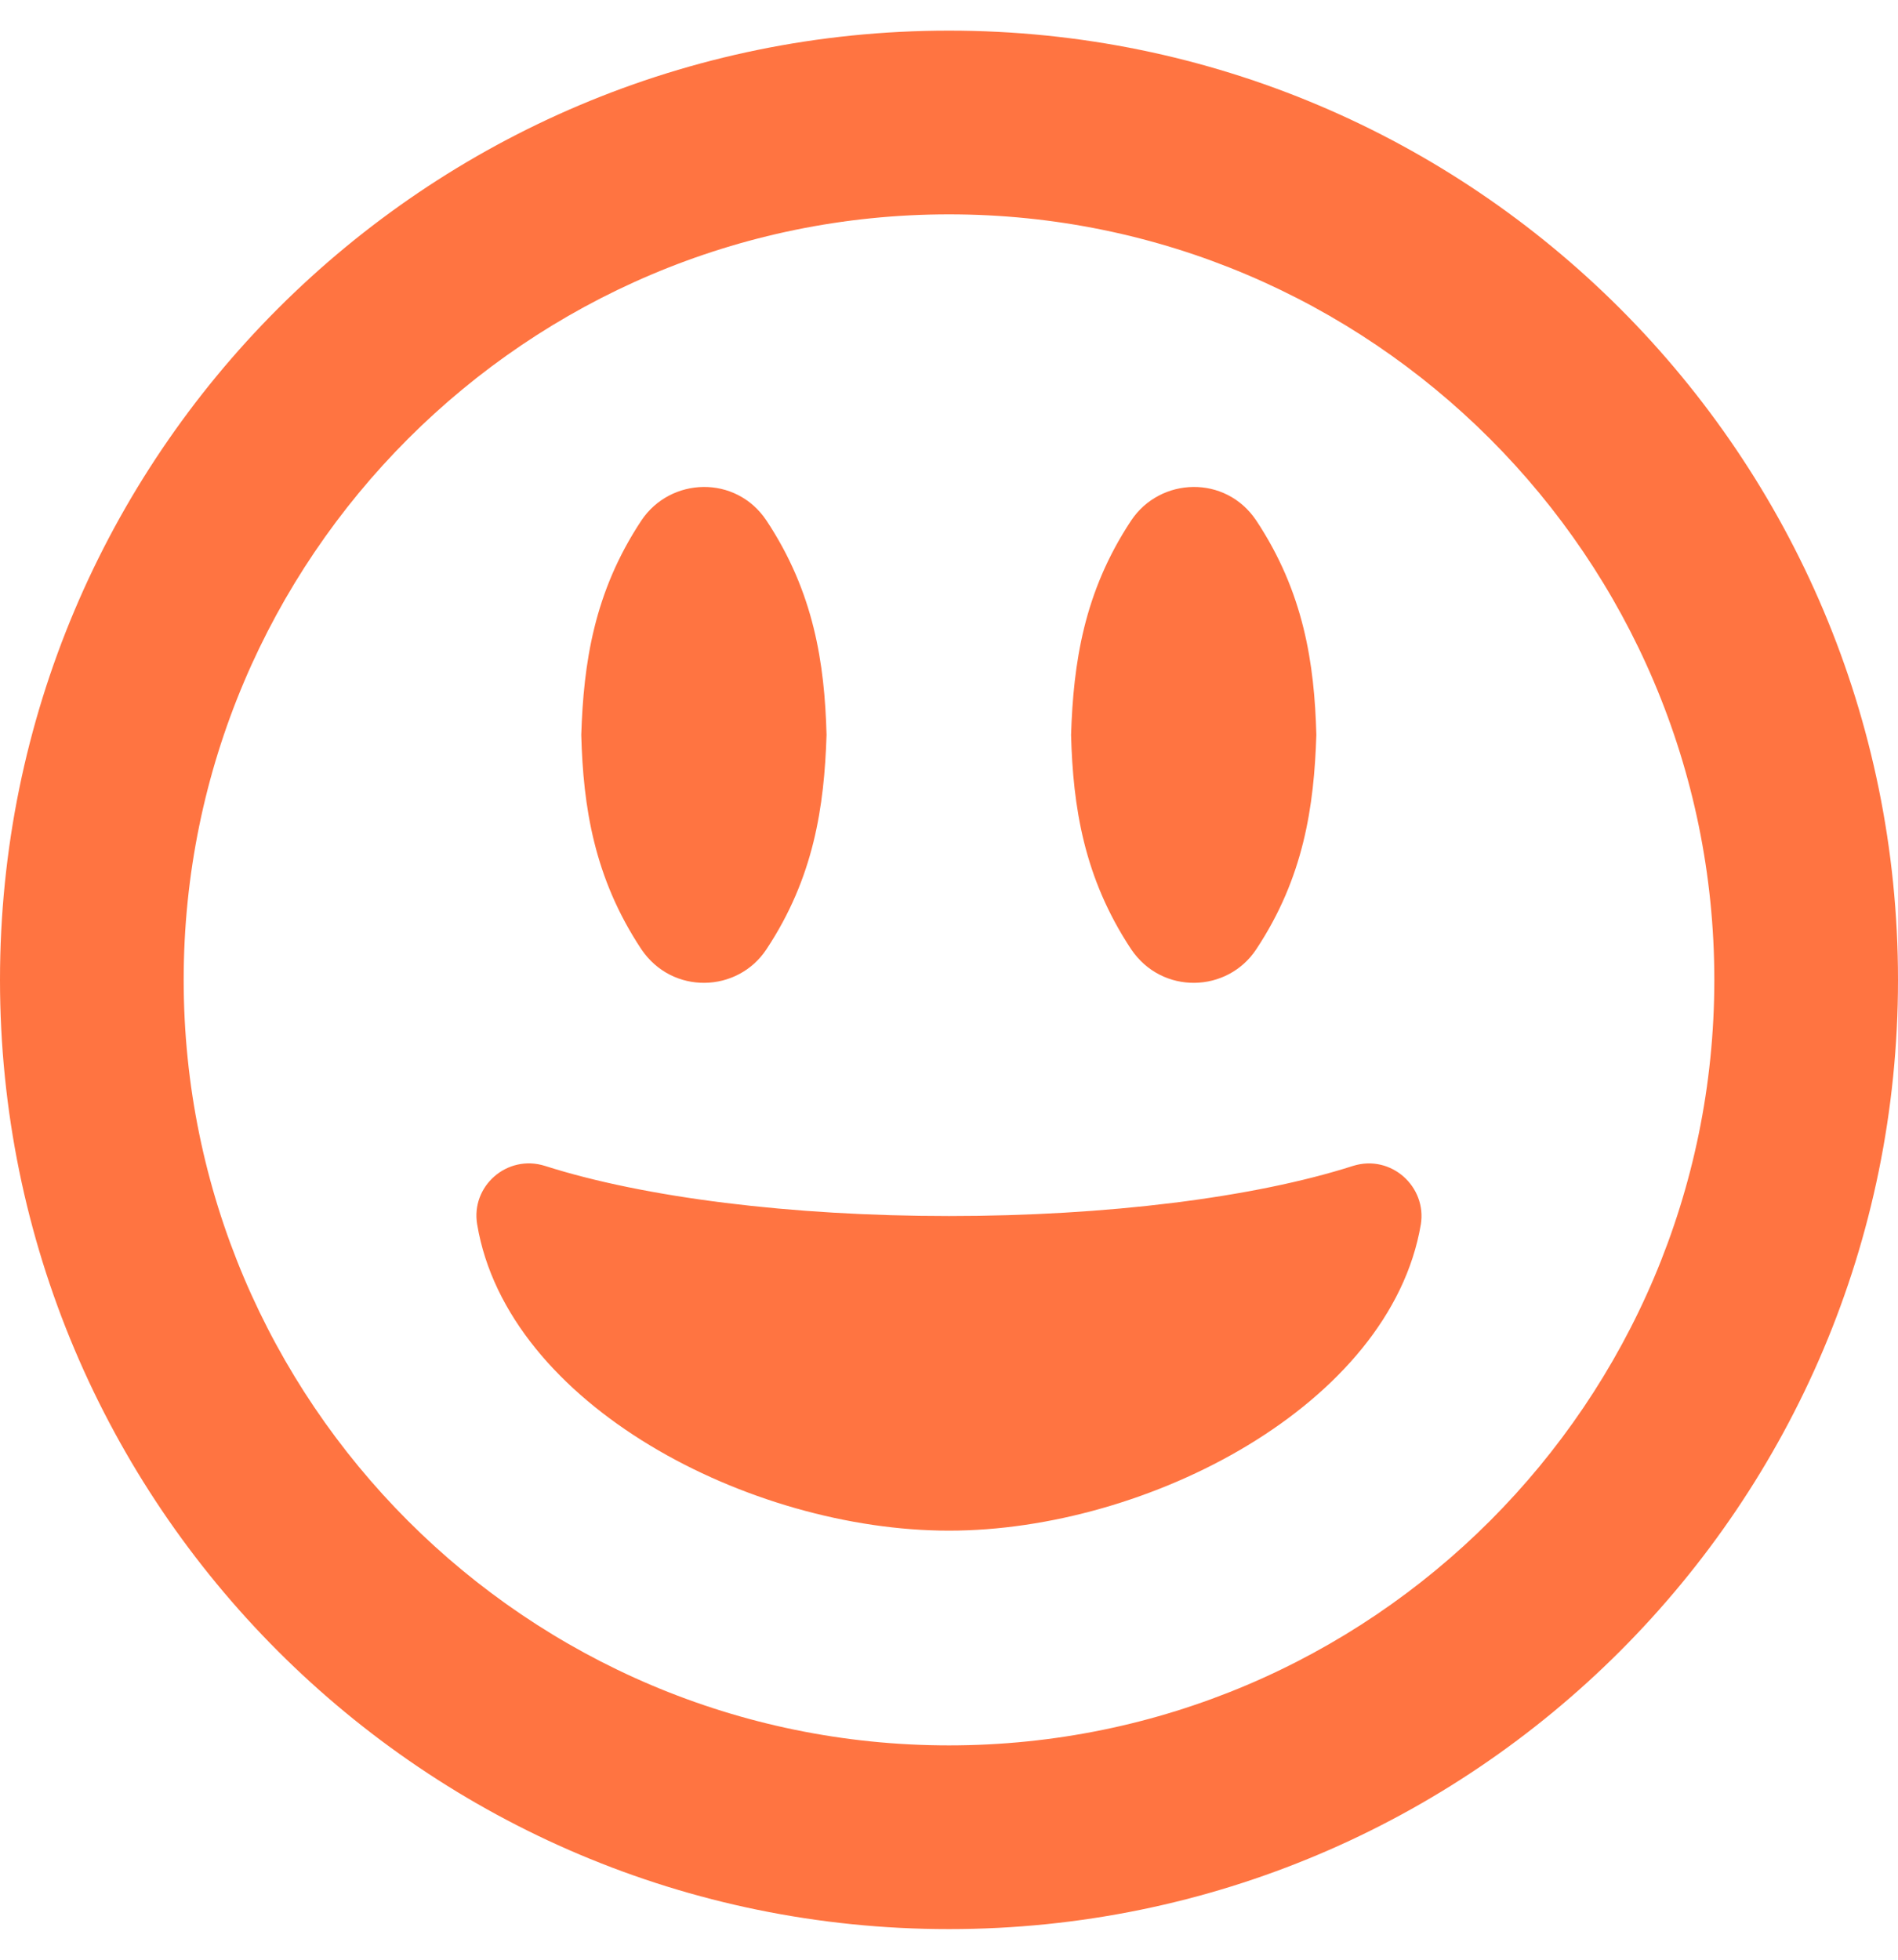 <?xml version="1.0" encoding="utf-8"?>
<!-- Generator: Adobe Illustrator 23.0.1, SVG Export Plug-In . SVG Version: 6.00 Build 0)  -->
<svg version="1.1" id="Layer_1" focusable="false" xmlns="http://www.w3.org/2000/svg" xmlns:xlink="http://www.w3.org/1999/xlink"
	 x="0px" y="0px" viewBox="0 0 496 512" style="enable-background:new 0 0 496 512;" xml:space="preserve">
<style type="text/css">
	.st0{fill:#FF7441;}
</style>
<path class="st0" d="M200.3,248c12.4-18.7,15.1-37.3,15.7-56c-0.5-18.7-3.3-37.3-15.7-56c-8-12-25.1-11.4-32.7,0
	c-12.4,18.7-15.1,37.3-15.7,56c0.5,18.7,3.3,37.3,15.7,56C175.7,260,192.8,259.4,200.3,248z M328.3,248c12.4-18.7,15.1-37.3,15.7-56
	c-0.5-18.7-3.3-37.3-15.7-56c-8-12-25.1-11.4-32.7,0c-12.4,18.7-15.1,37.3-15.7,56c0.5,18.7,3.3,37.3,15.7,56
	C303.7,260,320.8,259.4,328.3,248z M248,8C111,8,0,119,0,256s111,248,248,248s248-111,248-248S385,8,248,8z M248,456
	c-110.3,0-200-89.7-200-200S137.7,56,248,56s200,89.7,200,200S358.3,456,248,456z M353.6,304.6c-25.9,8.3-64.4,13.1-105.6,13.1
	s-79.6-4.8-105.6-13.1c-9.9-3.1-19.4,5.3-17.7,15.3c7.9,47.2,71.3,80,123.3,80s115.3-32.9,123.3-80
	C372.9,310.1,363.6,301.5,353.6,304.6L353.6,304.6z"/>
</svg>
